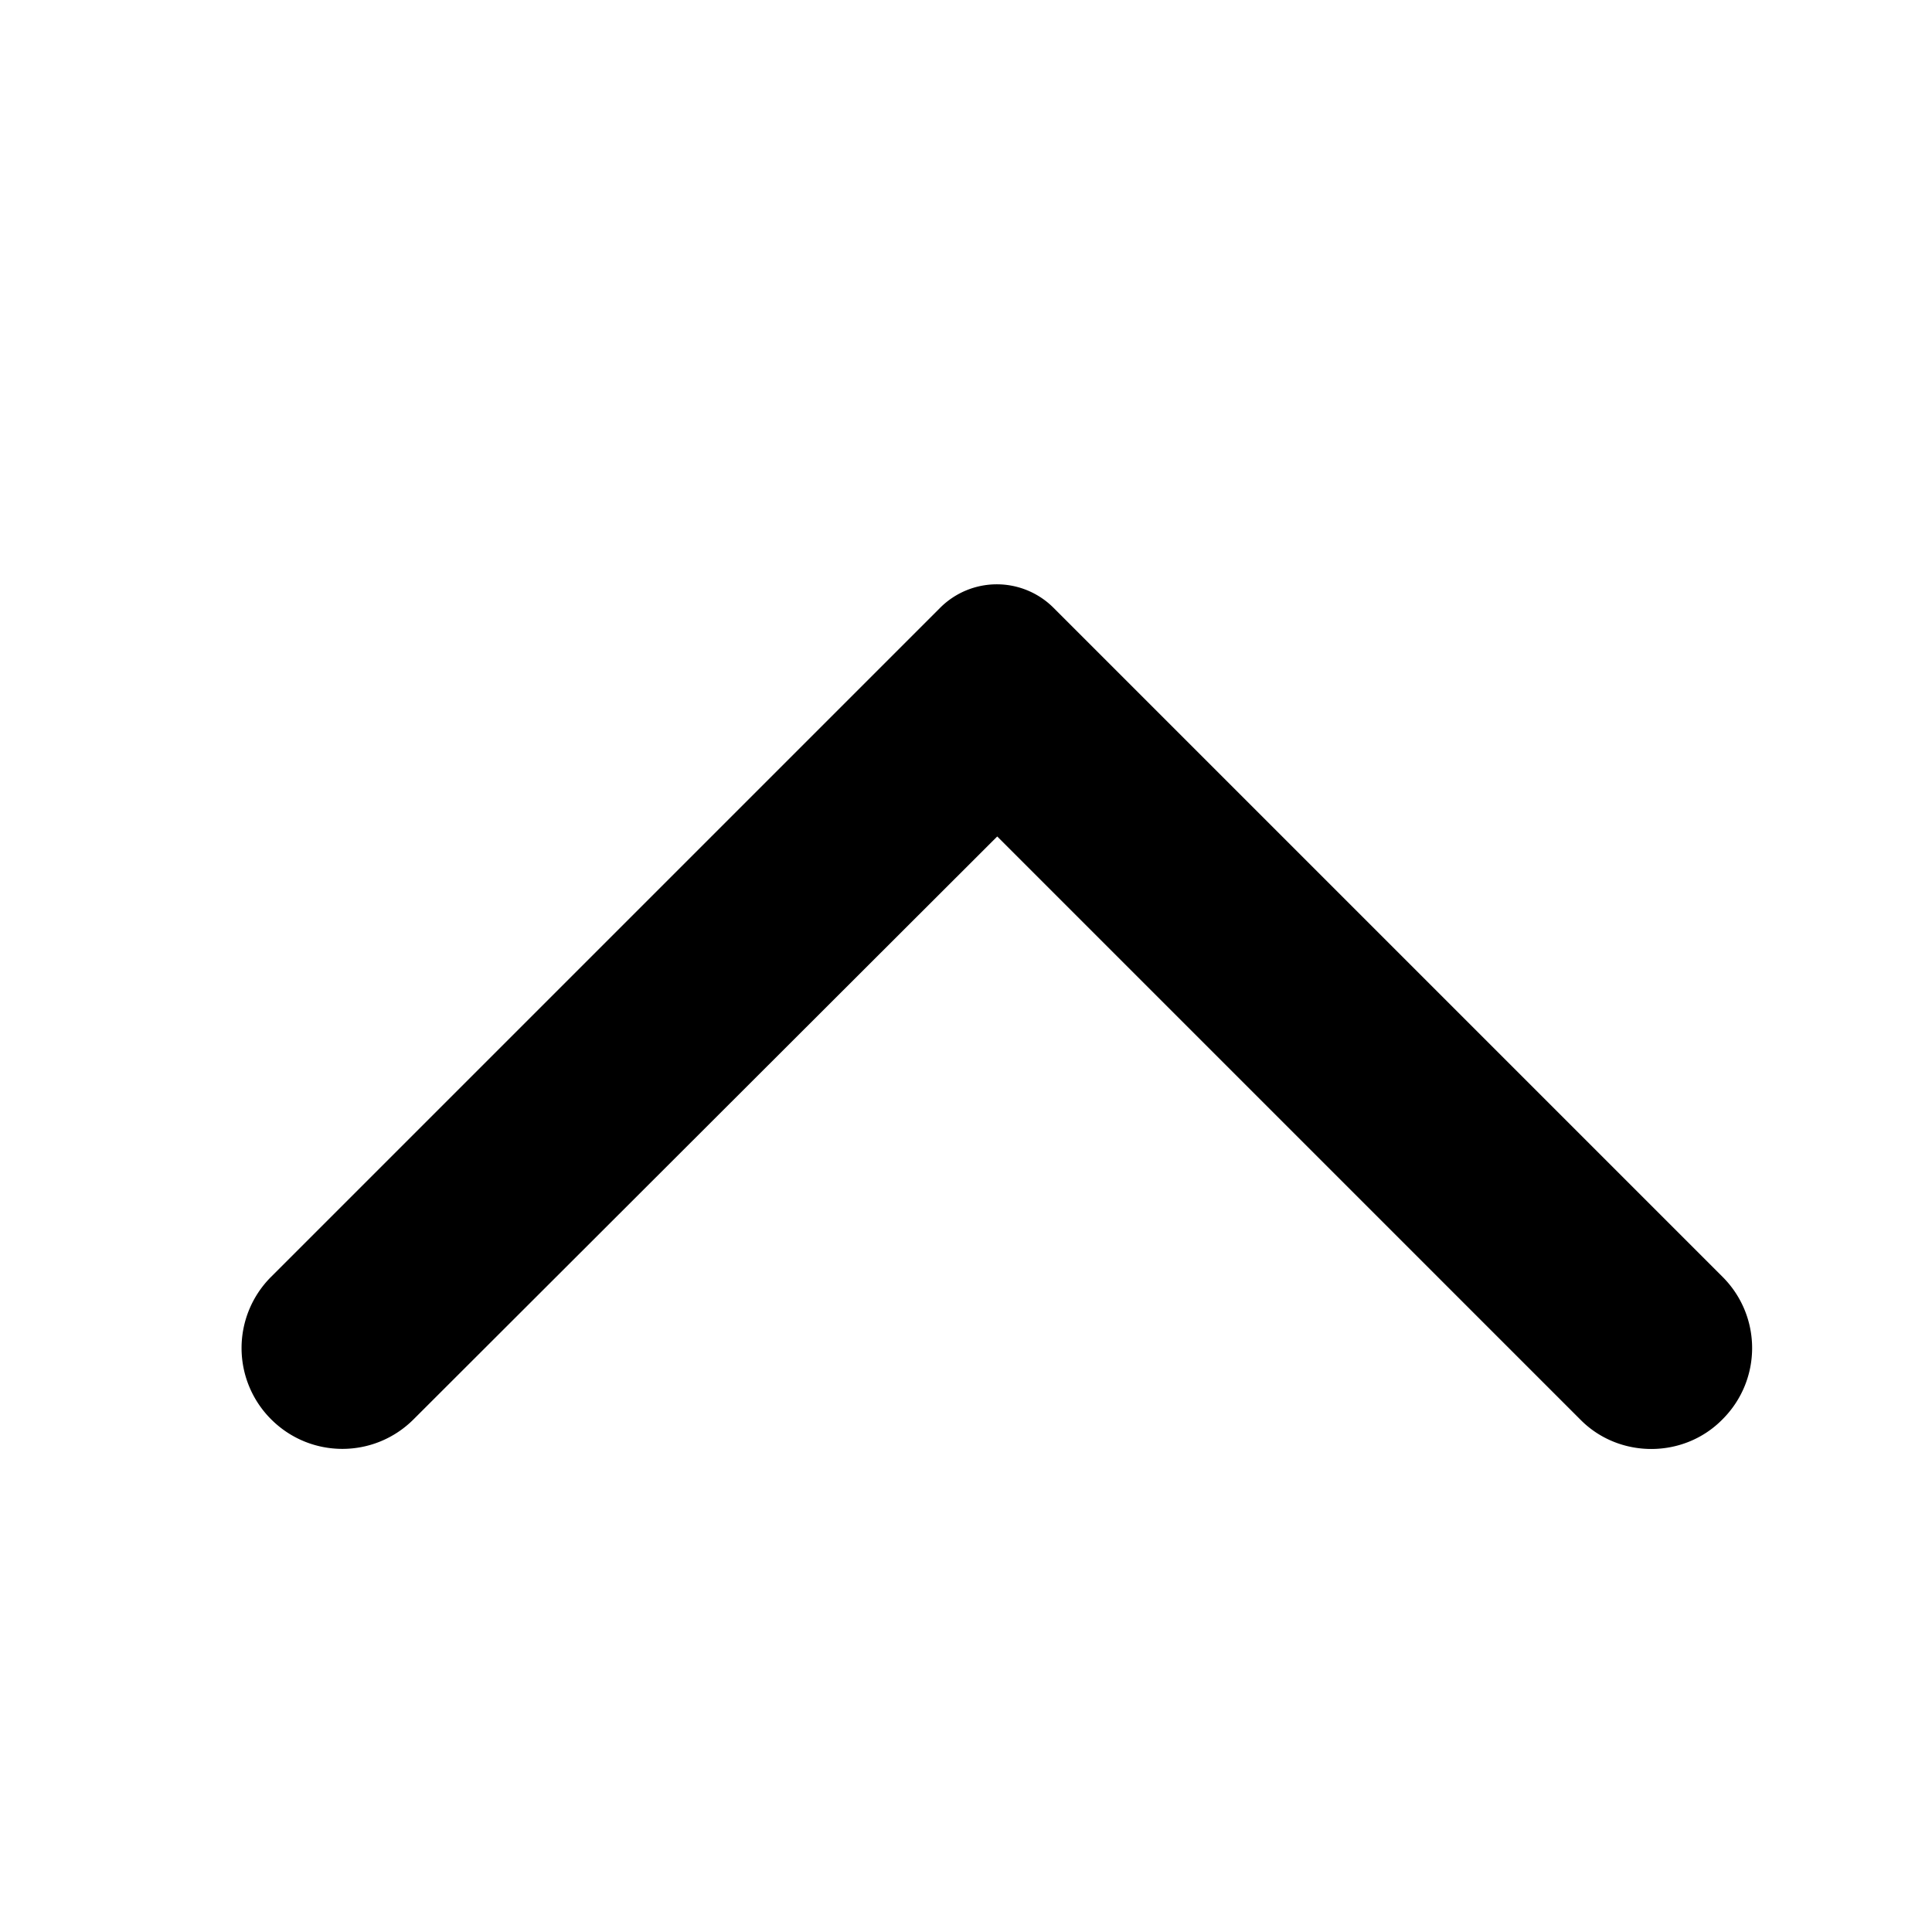 <svg xmlns="http://www.w3.org/2000/svg" width="24" height="24" viewBox="0 0 24 24"><path d="M21.398 17.631c.49-.49.49-1.28 0-1.77l-8.31-8.31a.996.996 0 0 0-1.41 0l-8.31 8.31a1.25 1.25 0 0 0 0 1.77c.49.49 1.28.49 1.77 0l7.25-7.24 7.25 7.25c.48.48 1.28.48 1.76-.01"/></svg>